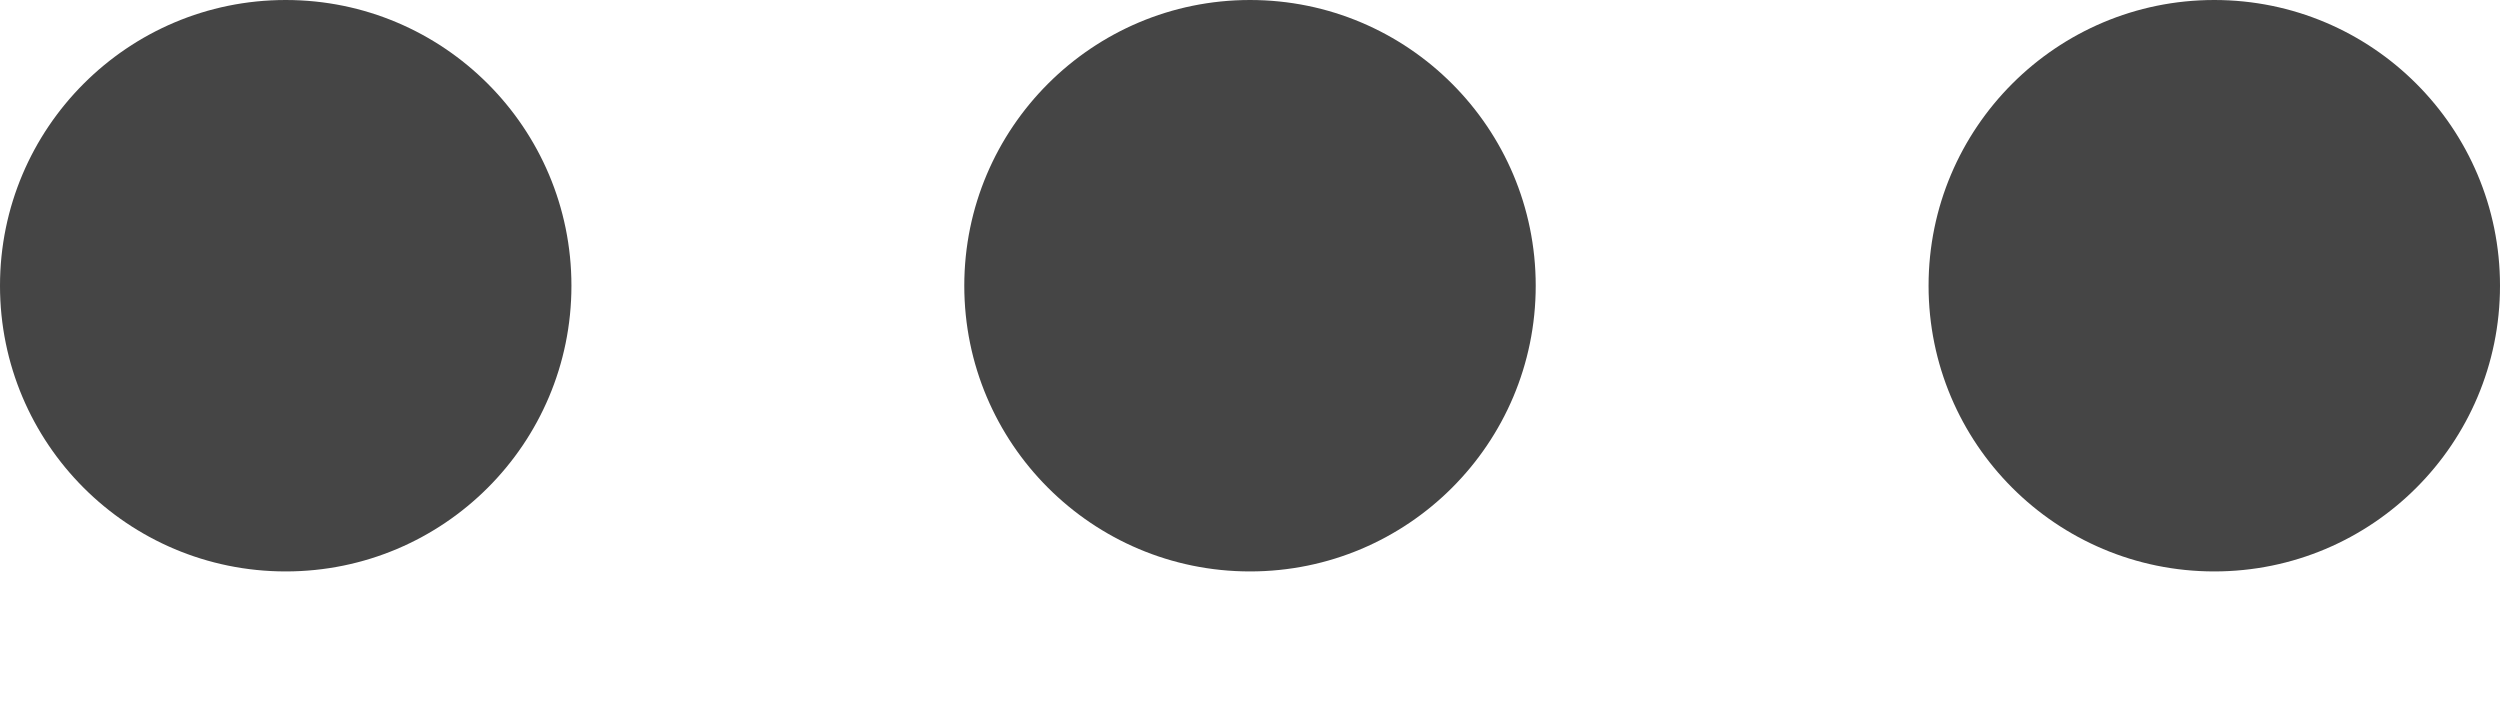 <svg width="14" height="4" viewBox="0 0 14 4" fill="none" xmlns="http://www.w3.org/2000/svg">
<path d="M1.6 0C2.484 0 3.2 0.717 3.2 1.6C3.2 2.484 2.484 3.2 1.6 3.2C0.716 3.2 0 2.484 0 1.6C0 0.717 0.716 0 1.6 0Z" fill="#454545"/>
<path d="M7 0C7.884 0 8.6 0.717 8.6 1.6C8.6 2.484 7.884 3.2 7 3.2C6.117 3.2 5.4 2.484 5.4 1.6C5.4 0.717 6.117 0 7 0Z" fill="#454545"/>
<path d="M12.4 0C13.284 0 14 0.717 14 1.6C14 2.484 13.284 3.2 12.4 3.2C11.516 3.2 10.8 2.484 10.8 1.6C10.8 0.717 11.516 0 12.4 0Z" fill="#454545"/>
</svg>
